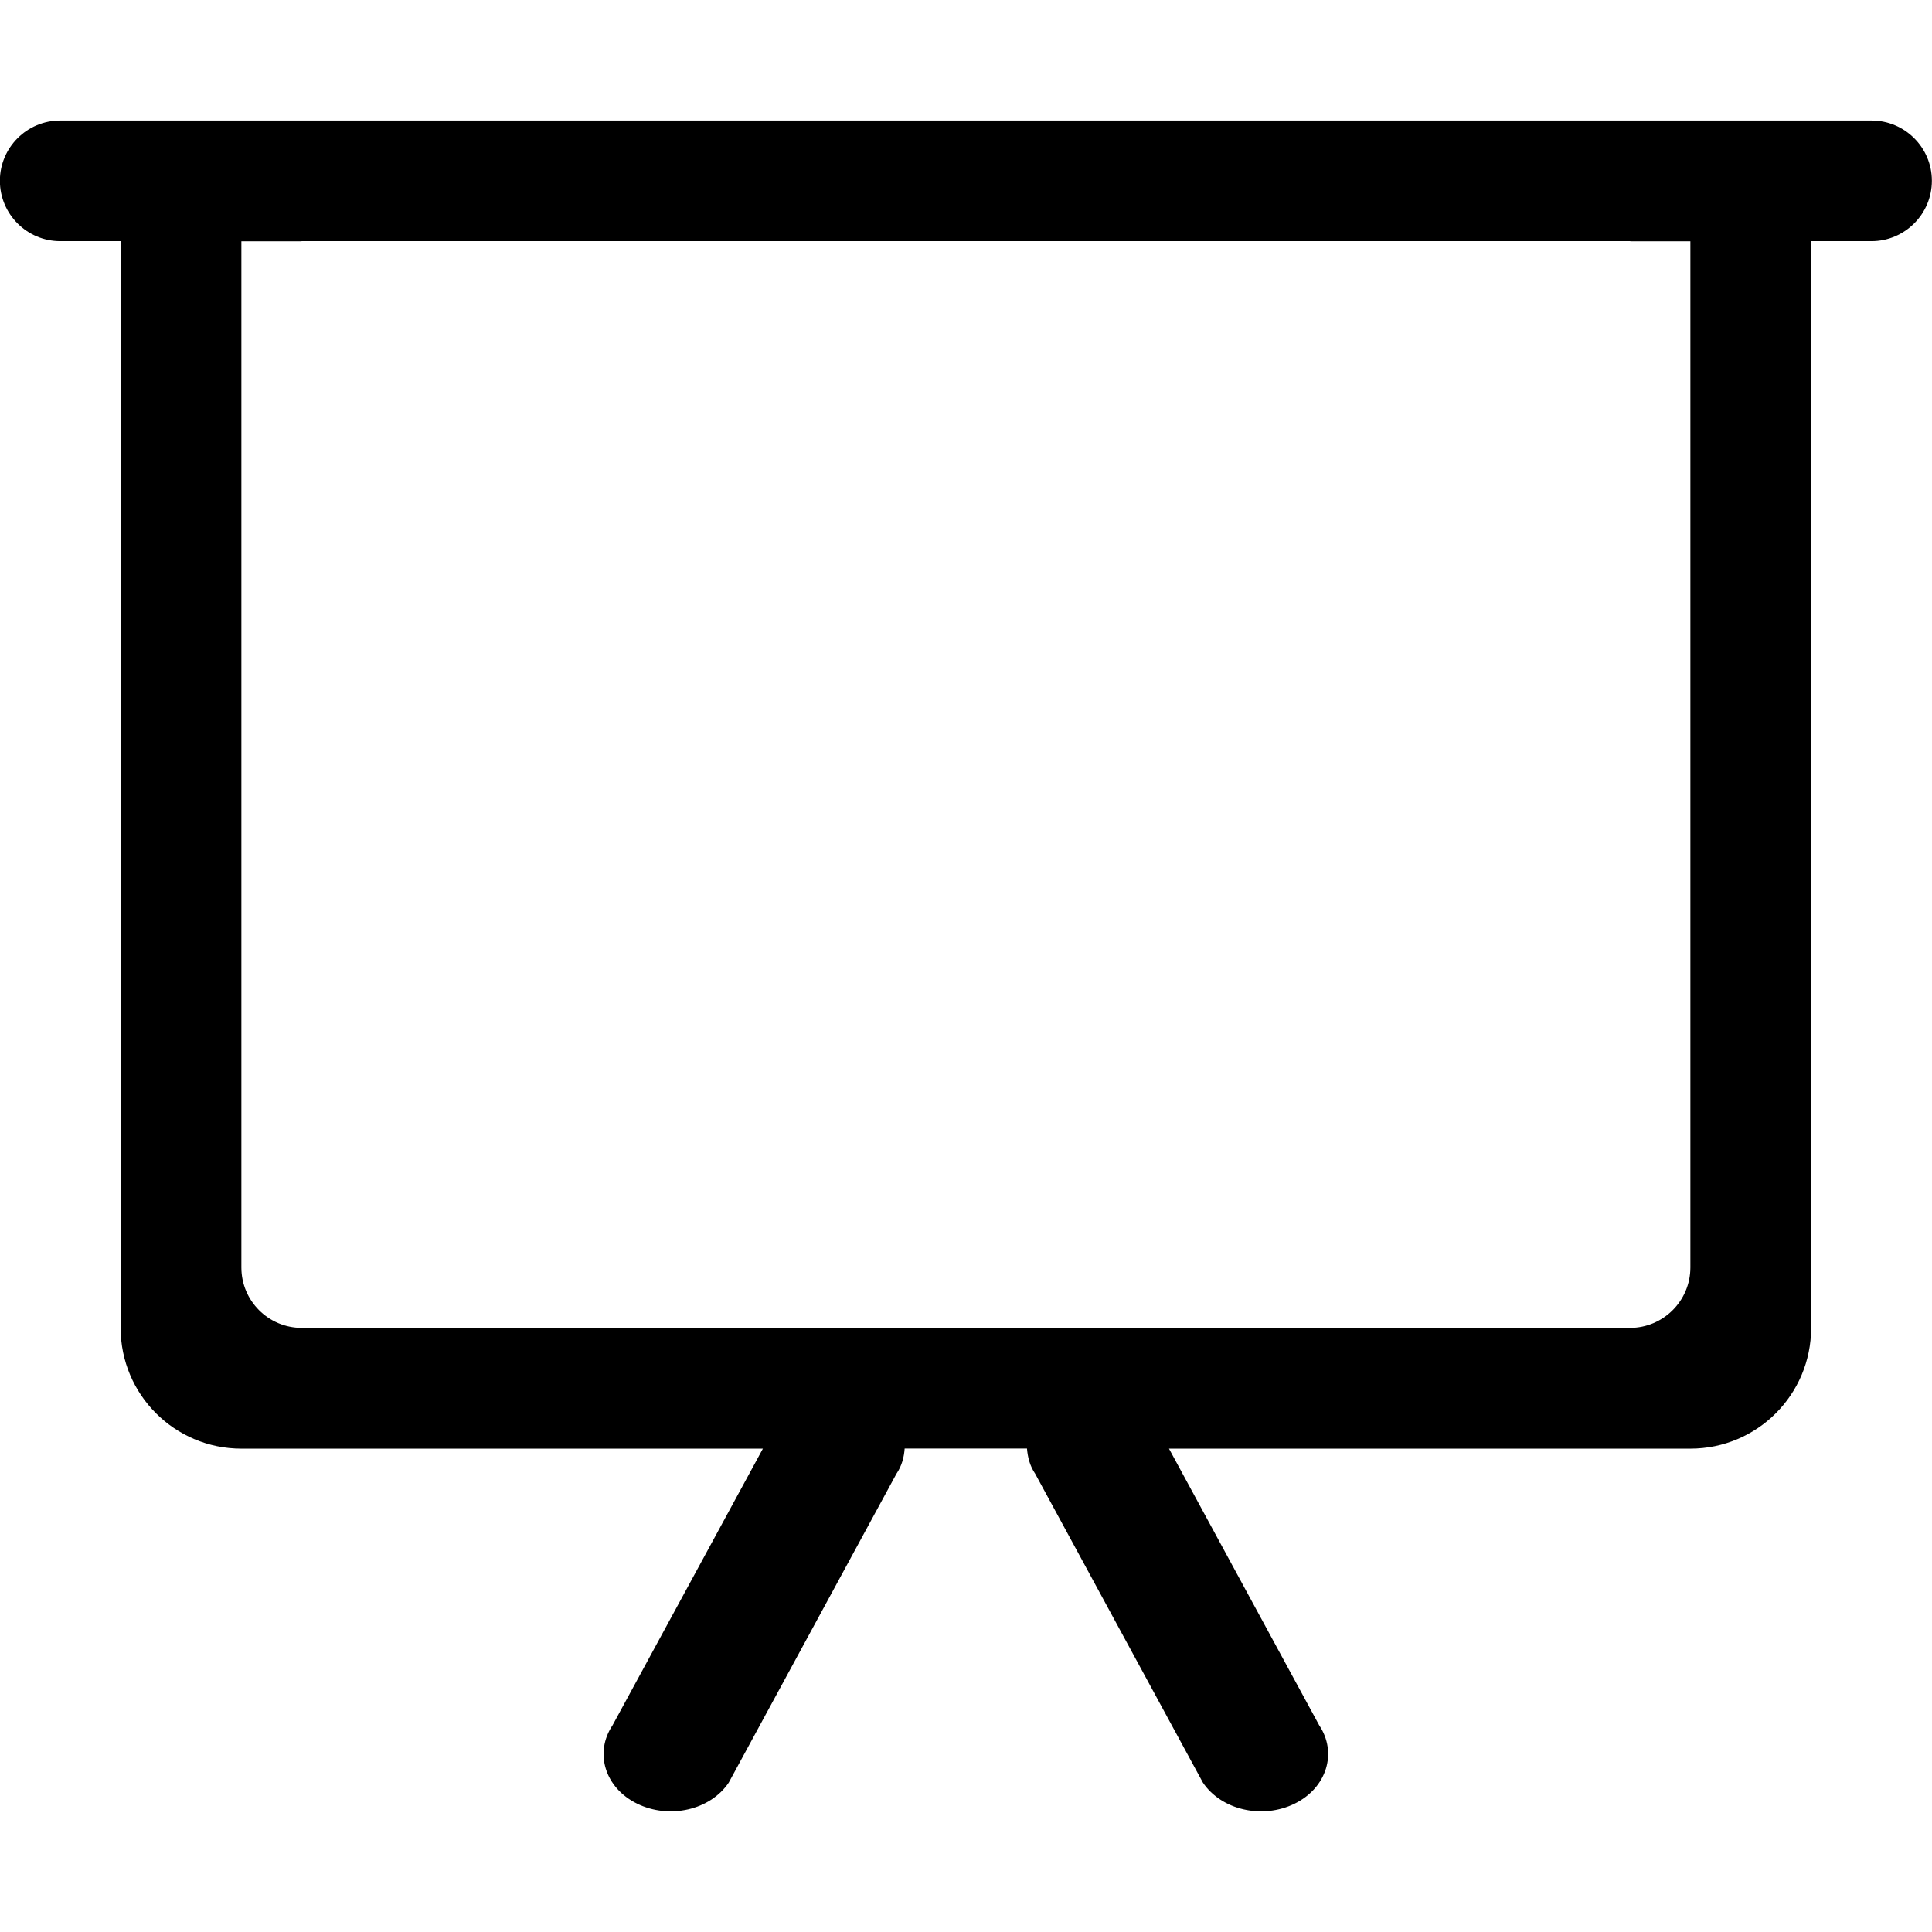 <?xml version="1.0" encoding="iso-8859-1"?>
<!-- Generator: Adobe Illustrator 16.0.0, SVG Export Plug-In . SVG Version: 6.00 Build 0)  -->
<!DOCTYPE svg PUBLIC "-//W3C//DTD SVG 1.1//EN" "http://www.w3.org/Graphics/SVG/1.1/DTD/svg11.dtd">
<svg version="1.1" xmlns="http://www.w3.org/2000/svg" xmlns:xlink="http://www.w3.org/1999/xlink" x="0px" y="0px" width="16px"
	 height="16px" viewBox="0 0 16 16" style="enable-background:new 0 0 16 16;" xml:space="preserve">
<g id="doc-analytic-blank" style="enable-background:new    ;">
	<g id="doc-analytic-blank_2_">
		<g>
			<path d="M15.499,0.998h-1.5h-12h-1.5c-0.276,0-0.5,0.224-0.5,0.499c0,0.276,0.224,0.5,0.5,0.5h0.5v9c0,0.553,0.448,1,1,1h4.319
				l-1.245,2.291c-0.153,0.228-0.063,0.519,0.203,0.649c0.266,0.131,0.606,0.054,0.759-0.174l1.389-2.558
				c0.045-0.066,0.063-0.138,0.068-0.209h1.013c0.006,0.071,0.023,0.143,0.068,0.209l1.389,2.558
				c0.154,0.228,0.494,0.305,0.76,0.174s0.355-0.422,0.203-0.649l-1.244-2.291h4.318c0.553,0,1-0.447,1-1v-9h0.5
				c0.275,0,0.5-0.224,0.5-0.5C15.999,1.221,15.774,0.998,15.499,0.998z M13.999,2.999v7.498c0,0.276-0.225,0.5-0.5,0.5h-11
				c-0.276,0-0.5-0.224-0.5-0.5V2.498c0-0.001,0-0.001,0-0.001V1.998h0.495c0.002,0,0.003-0.001,0.005-0.001h11
				c0.002,0,0.004,0.001,0.006,0.001h0.494V2.999z"/>
		</g>
	</g>
</g>
<g id="Layer_1">
</g>
</svg>
